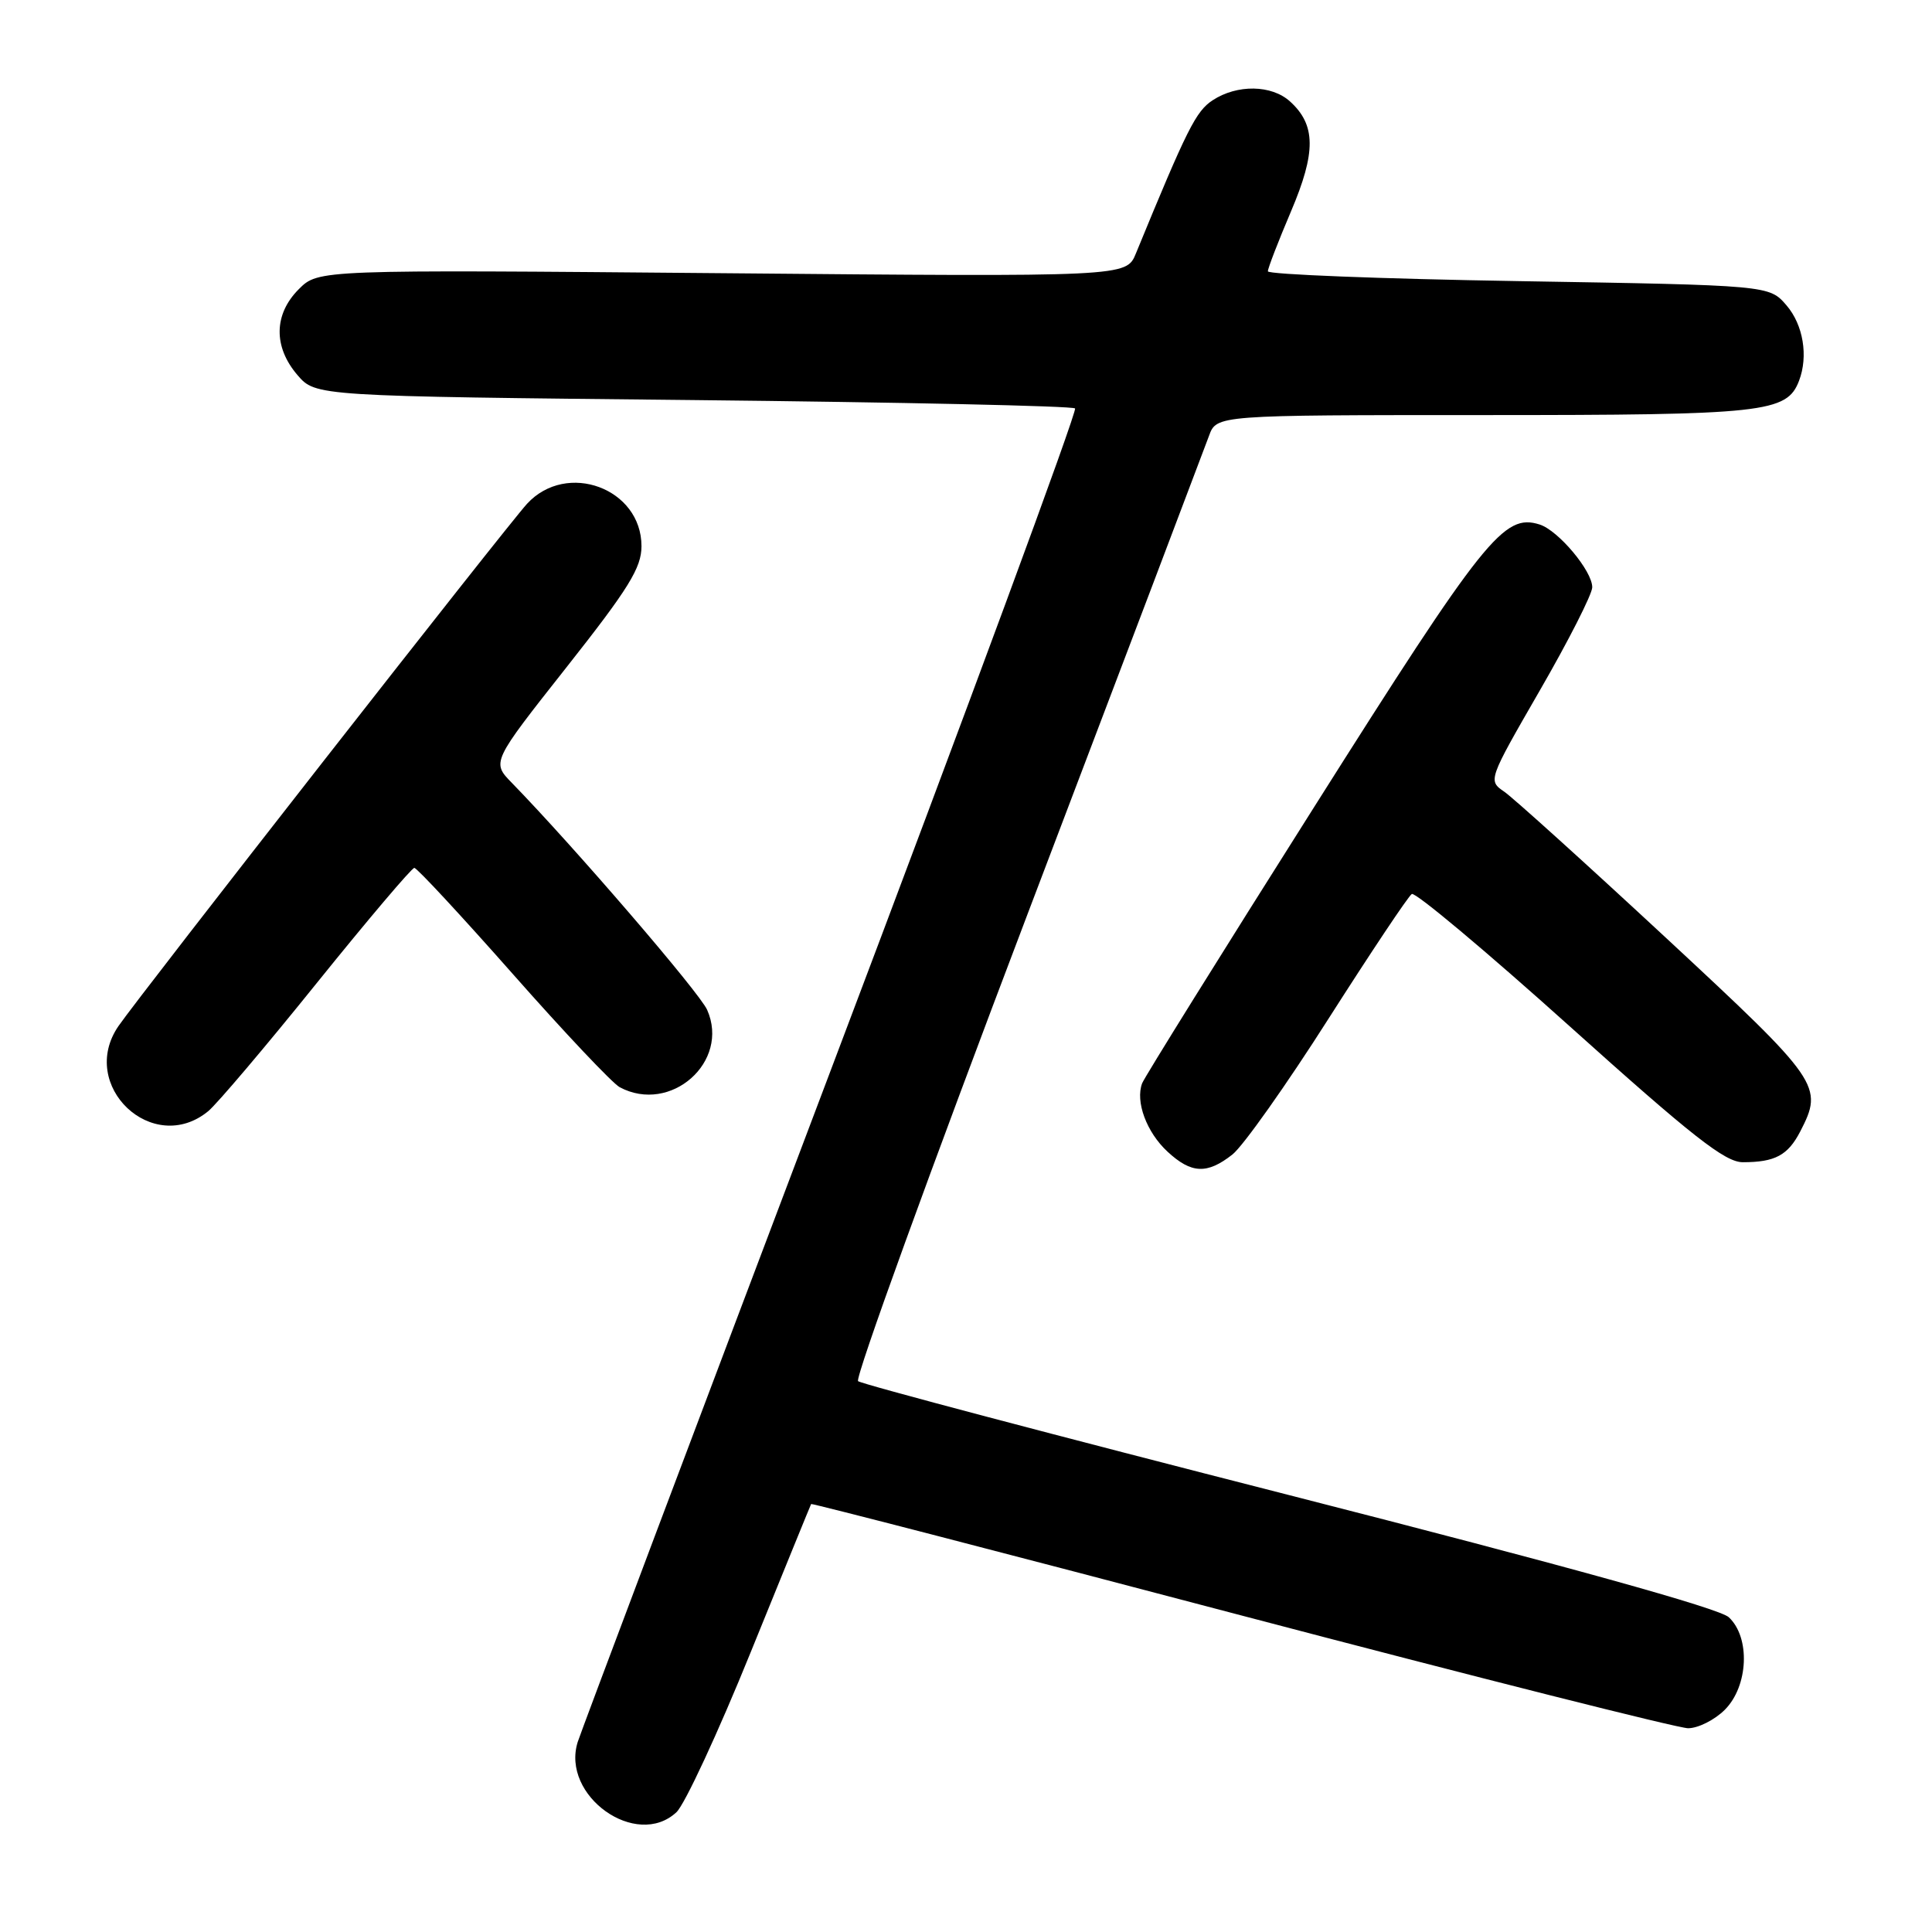 <?xml version="1.0" encoding="UTF-8" standalone="no"?>
<!DOCTYPE svg PUBLIC "-//W3C//DTD SVG 1.1//EN" "http://www.w3.org/Graphics/SVG/1.1/DTD/svg11.dtd" >
<svg xmlns="http://www.w3.org/2000/svg" xmlns:xlink="http://www.w3.org/1999/xlink" version="1.1" viewBox="0 0 256 256">
 <g >
 <path fill="currentColor"
d=" M 89.63 240.13 C 90.73 239.11 95.17 229.54 99.49 218.88 C 103.82 208.22 107.41 199.40 107.48 199.29 C 107.54 199.17 133.17 205.80 164.43 214.04 C 195.70 222.27 222.36 229.00 223.68 229.00 C 225.01 229.00 227.20 227.90 228.55 226.55 C 231.68 223.41 231.95 216.96 229.07 214.29 C 227.81 213.12 207.65 207.52 170.82 198.11 C 139.85 190.20 114.14 183.40 113.70 183.01 C 113.26 182.62 123.32 154.89 136.05 121.40 C 148.79 87.90 159.65 59.26 160.20 57.75 C 161.20 55.00 161.20 55.00 196.65 55.00 C 233.84 55.00 236.76 54.68 238.38 50.46 C 239.63 47.19 238.94 43.04 236.72 40.46 C 234.43 37.80 234.43 37.80 201.22 37.25 C 182.95 36.95 168.00 36.36 168.00 35.95 C 168.00 35.54 169.38 31.97 171.06 28.02 C 174.40 20.17 174.37 16.55 170.93 13.44 C 168.49 11.23 163.93 11.16 160.69 13.28 C 158.46 14.74 157.30 17.06 150.51 33.59 C 149.24 36.68 149.24 36.68 95.71 36.20 C 42.18 35.73 42.18 35.73 39.59 38.32 C 36.27 41.64 36.21 45.96 39.41 49.69 C 41.82 52.50 41.82 52.50 91.84 53.01 C 119.35 53.30 142.13 53.79 142.45 54.12 C 142.77 54.44 128.24 93.81 110.16 141.60 C 92.07 189.40 76.95 229.55 76.55 230.82 C 74.31 237.96 84.32 245.08 89.63 240.13 Z  M 163.30 152.98 C 164.71 151.87 170.45 143.76 176.05 134.96 C 181.66 126.17 186.61 118.74 187.07 118.46 C 187.53 118.17 196.93 126.05 207.97 135.97 C 224.24 150.59 228.58 154.00 230.93 154.00 C 235.20 154.00 236.90 153.09 238.54 149.93 C 241.65 143.90 241.24 143.30 220.75 124.27 C 210.16 114.44 200.52 105.73 199.33 104.91 C 197.16 103.42 197.16 103.41 204.05 91.46 C 207.85 84.88 210.96 78.75 210.98 77.83 C 211.01 75.68 206.49 70.29 204.01 69.50 C 199.27 68.00 196.74 71.16 174.09 107.00 C 161.89 126.29 151.65 142.74 151.34 143.54 C 150.42 145.96 151.92 150.02 154.69 152.59 C 157.86 155.53 159.94 155.62 163.30 152.98 Z  M 27.60 147.23 C 28.75 146.28 35.23 138.64 41.98 130.25 C 48.74 121.86 54.56 115.00 54.90 115.00 C 55.25 115.00 61.12 121.33 67.95 129.06 C 74.77 136.79 81.15 143.54 82.11 144.06 C 88.87 147.67 96.75 140.69 93.70 133.81 C 92.67 131.49 76.04 112.17 67.83 103.74 C 65.14 100.99 65.14 100.99 75.07 88.41 C 83.31 77.97 85.00 75.24 85.00 72.37 C 85.00 64.71 75.10 61.04 69.84 66.75 C 67.15 69.67 18.58 131.77 15.69 135.97 C 10.29 143.85 20.26 153.27 27.60 147.23 Z "/>
</g>
</svg>